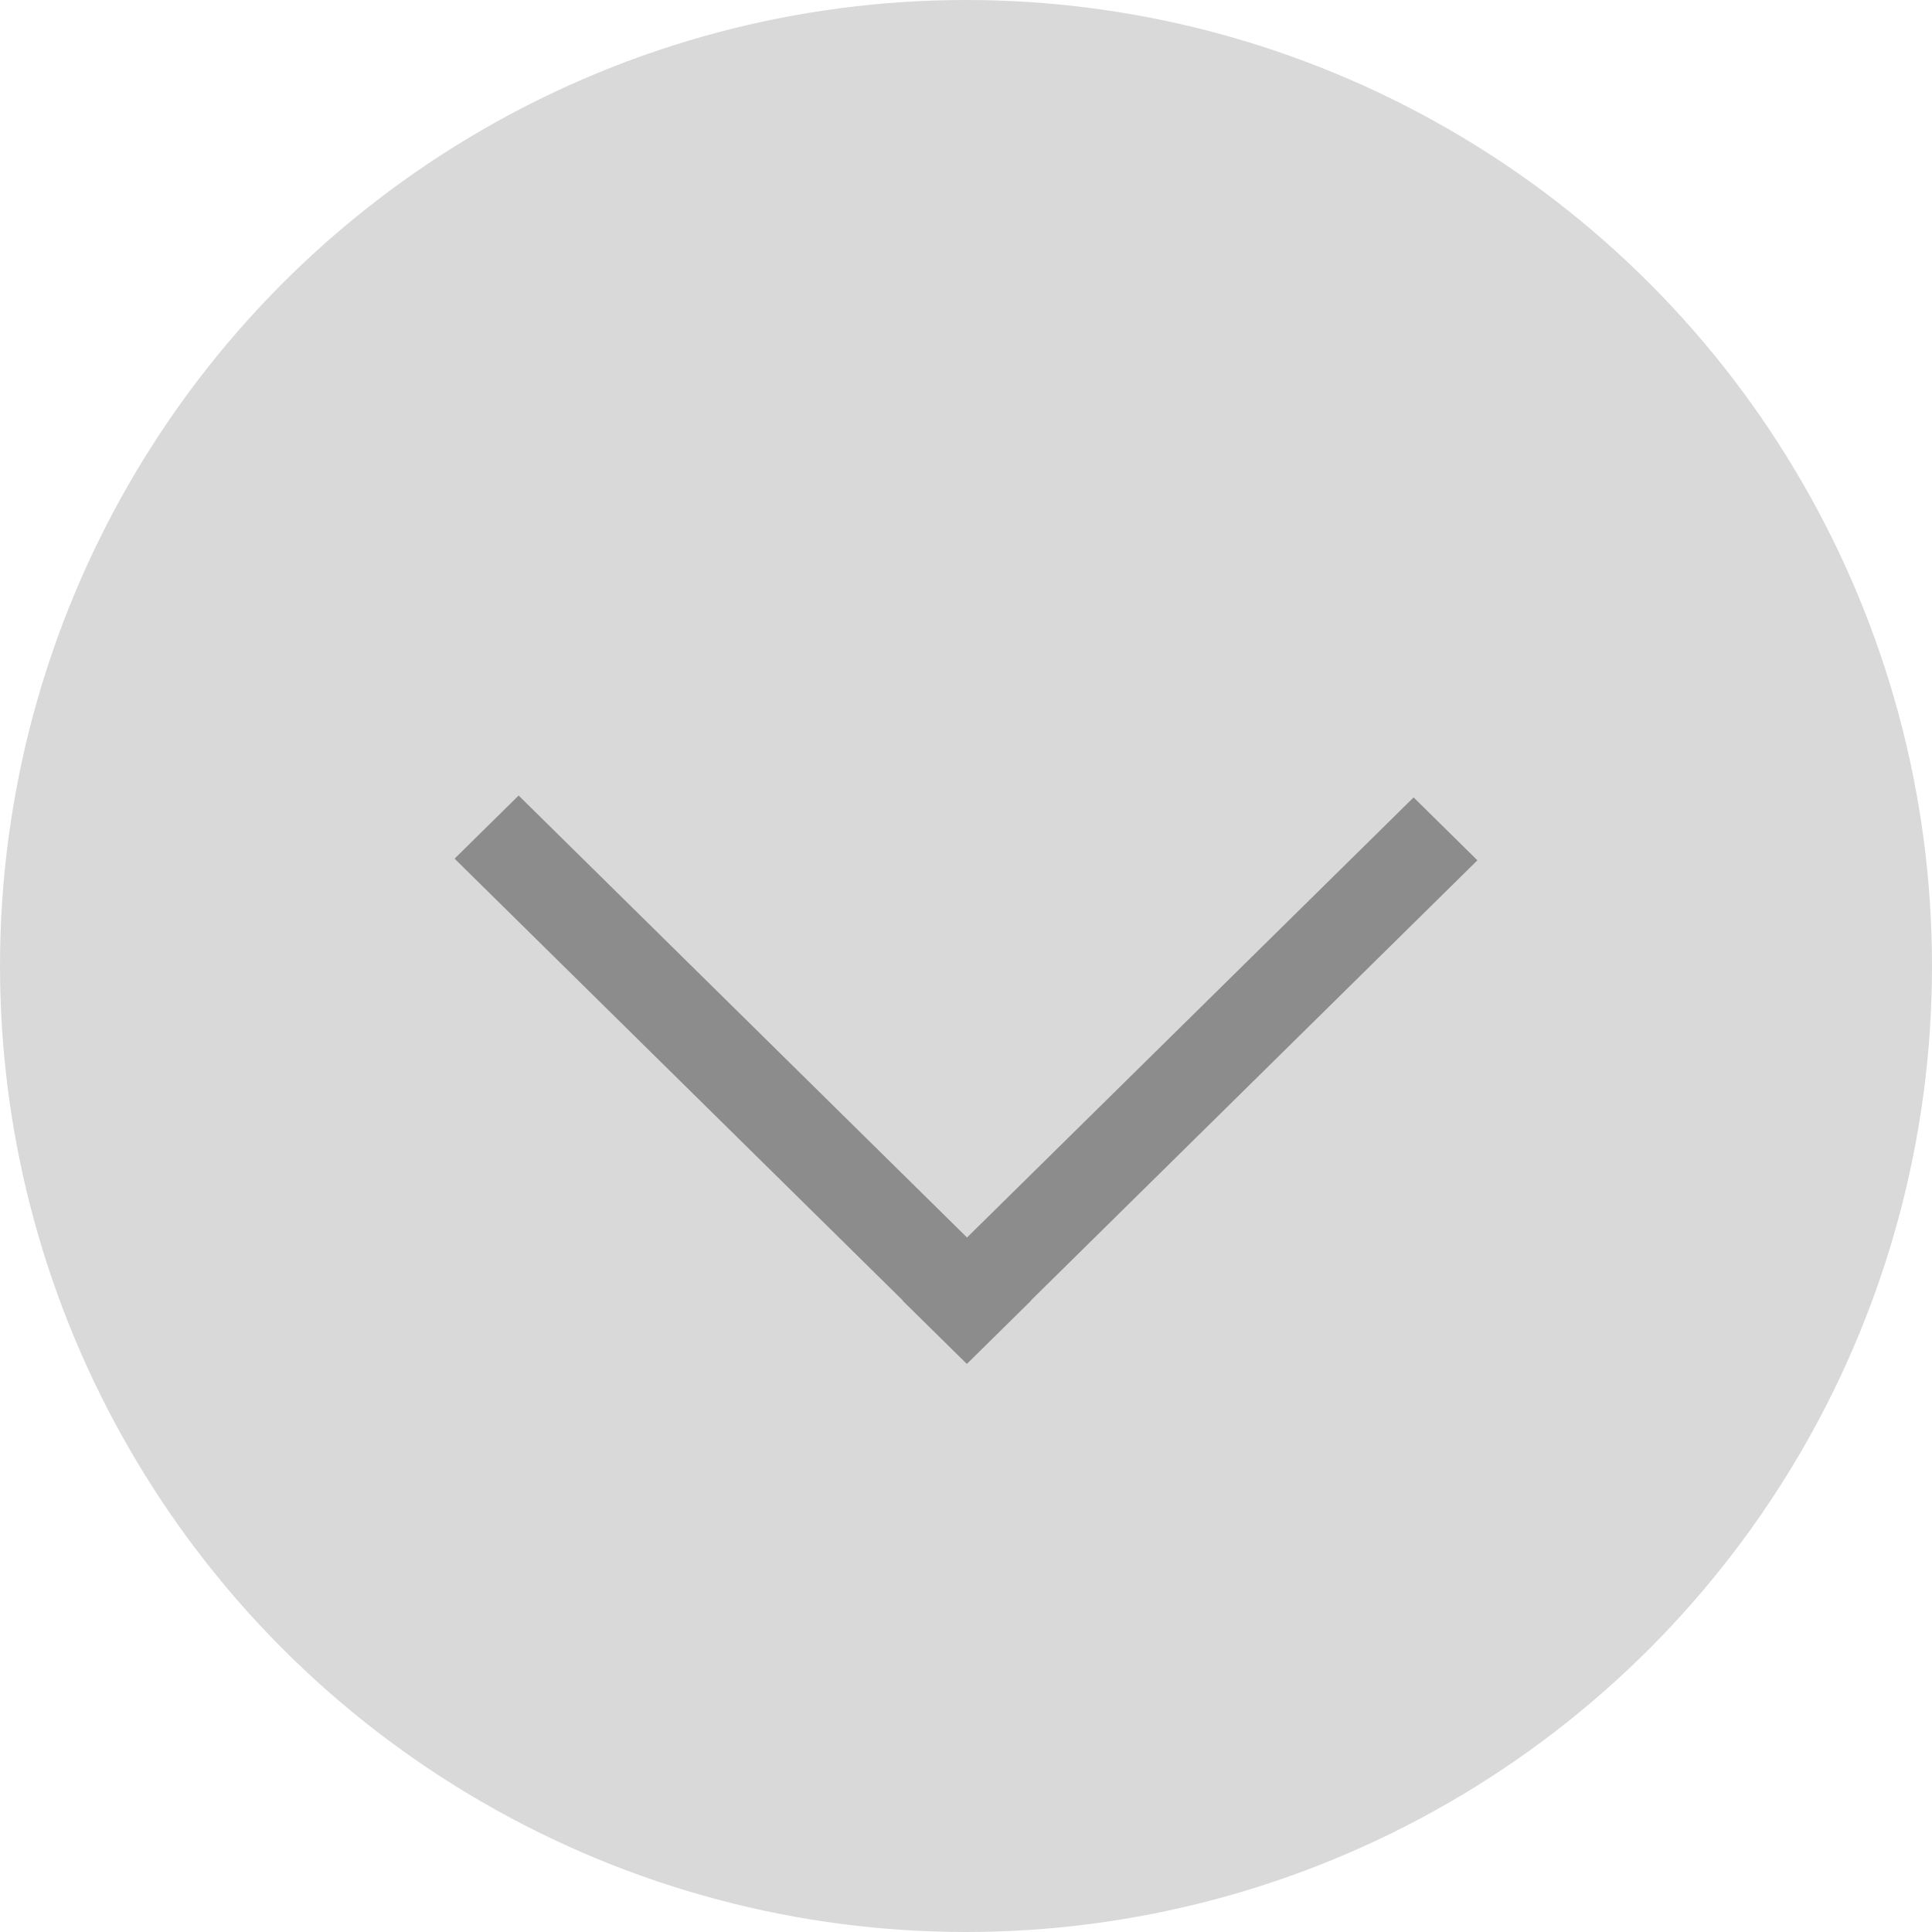 <svg width="34" height="34" viewBox="0 0 34 34" fill="none" xmlns="http://www.w3.org/2000/svg">
<circle cx="17" cy="17" r="17" fill="#D9D9D9"/>
<g clip-path="url(#clip0_57_14)">
<path fill-rule="evenodd" clip-rule="evenodd" d="M17.015 23.997L17.018 24L18.145 22.889L18.142 22.886L26 15.14L24.877 14.033L17.018 21.778L9.127 14L8 15.111L15.891 22.889L15.888 22.893L17.012 24L17.015 23.997Z" fill="#8C8C8C"/>
</g>
<defs>
<clipPath id="clip0_57_14">
<rect width="10" height="18" fill="white" transform="translate(8 24) rotate(-90)"/>
</clipPath>
</defs>
</svg>
